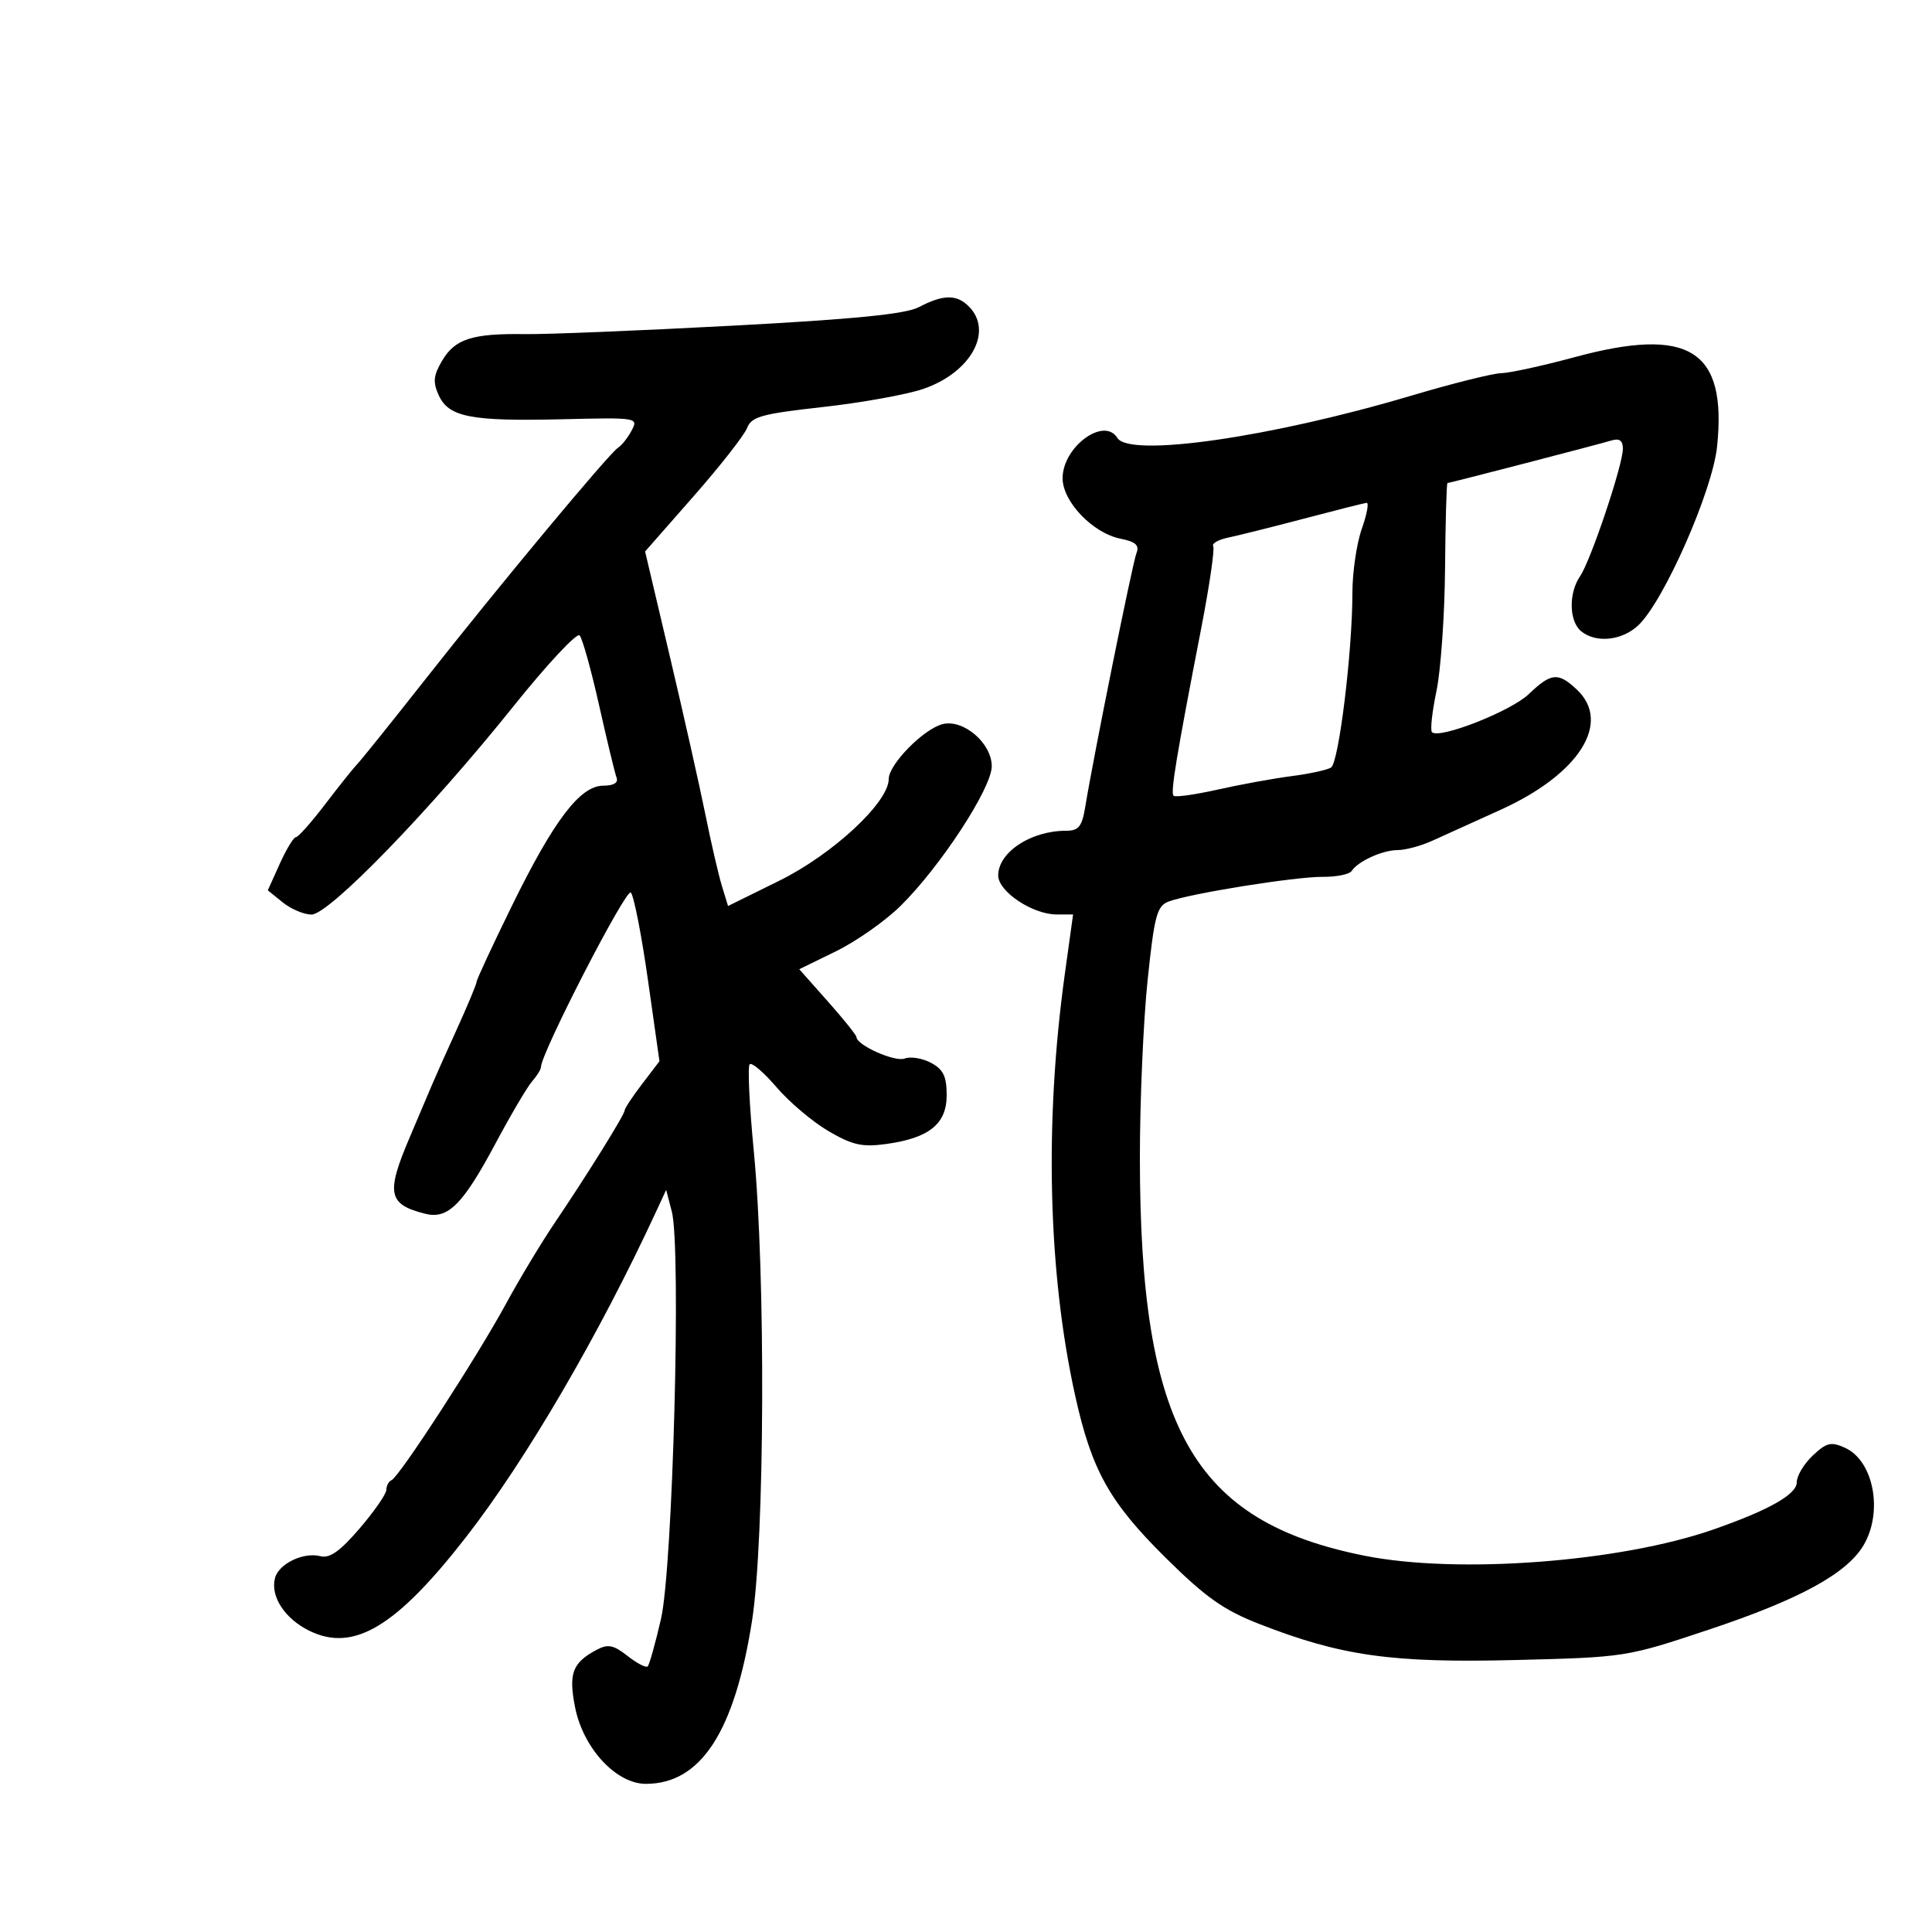 <svg xmlns="http://www.w3.org/2000/svg" width="300" height="300" viewBox="0 0 300 300" version="1.1">
	<path d="M 142.674 47.697 C 140.625 48.774, 132.647 49.566, 113.674 50.576 C 99.278 51.343, 84.800 51.930, 81.500 51.882 C 73.345 51.762, 70.654 52.623, 68.665 55.989 C 67.295 58.310, 67.193 59.329, 68.126 61.376 C 69.674 64.775, 73.114 65.442, 87.334 65.101 C 98.967 64.822, 99.149 64.852, 98.079 66.853 C 97.479 67.973, 96.538 69.168, 95.986 69.509 C 94.622 70.351, 77.595 90.811, 66.033 105.500 C 60.837 112.100, 56.105 117.994, 55.517 118.598 C 54.929 119.202, 52.679 122.014, 50.518 124.848 C 48.357 127.682, 46.300 130, 45.946 130 C 45.593 130, 44.467 131.855, 43.445 134.123 L 41.585 138.246 43.903 140.123 C 45.178 141.155, 47.184 142.007, 48.361 142.015 C 51.078 142.033, 66.734 125.890, 79.738 109.662 C 84.955 103.151, 89.575 98.201, 90.003 98.662 C 90.432 99.123, 91.792 104, 93.025 109.500 C 94.258 115, 95.480 120.063, 95.740 120.750 C 96.042 121.546, 95.293 122, 93.680 122 C 90.082 122, 86.006 127.361, 79.479 140.678 C 76.465 146.826, 74 152.132, 74 152.469 C 74 152.807, 72.626 156.102, 70.947 159.792 C 69.268 163.481, 67.518 167.400, 67.059 168.500 C 66.599 169.600, 65.048 173.256, 63.612 176.625 C 59.904 185.321, 60.252 187.021, 66.040 188.474 C 69.569 189.360, 71.879 187.041, 76.972 177.500 C 79.321 173.100, 81.863 168.790, 82.621 167.921 C 83.380 167.053, 84 166.051, 84 165.694 C 84 163.553, 97.237 137.844, 97.953 138.595 C 98.427 139.093, 99.622 145.189, 100.608 152.143 L 102.401 164.785 99.701 168.326 C 98.215 170.273, 97 172.113, 97 172.414 C 97 173.069, 91.224 182.354, 86.059 190 C 84.016 193.025, 80.634 198.650, 78.543 202.500 C 74.116 210.653, 61.986 229.347, 60.807 229.833 C 60.363 230.017, 59.997 230.692, 59.994 231.333 C 59.990 231.975, 58.125 234.673, 55.848 237.329 C 52.815 240.867, 51.187 242.021, 49.754 241.646 C 47.137 240.962, 43.282 242.815, 42.700 245.037 C 41.956 247.885, 44.217 251.354, 48.042 253.229 C 54.901 256.593, 61.502 252.643, 72.372 238.671 C 81.671 226.718, 93.001 207.315, 101.882 188.132 L 103.442 184.765 104.319 188.132 C 105.798 193.806, 104.478 243.423, 102.637 251.395 C 101.761 255.187, 100.833 258.501, 100.575 258.759 C 100.317 259.017, 98.909 258.287, 97.446 257.136 C 95.256 255.414, 94.407 255.246, 92.643 256.185 C 88.882 258.188, 88.259 259.852, 89.298 265.107 C 90.555 271.468, 95.675 277.002, 100.298 276.996 C 108.809 276.986, 114.045 268.959, 116.763 251.754 C 118.752 239.161, 118.910 197.986, 117.043 178.682 C 116.361 171.632, 116.075 165.591, 116.408 165.259 C 116.740 164.926, 118.622 166.535, 120.590 168.834 C 122.558 171.133, 126.181 174.194, 128.641 175.635 C 132.339 177.803, 133.883 178.151, 137.564 177.646 C 144.279 176.726, 147 174.536, 147 170.054 C 147 167.141, 146.474 166.057, 144.567 165.036 C 143.230 164.320, 141.389 164.020, 140.477 164.370 C 138.966 164.950, 133.013 162.297, 132.991 161.034 C 132.986 160.740, 130.986 158.250, 128.546 155.500 L 124.111 150.500 129.800 147.718 C 132.929 146.189, 137.418 143.044, 139.776 140.729 C 145.984 134.637, 154 122.379, 154 118.979 C 154 115.401, 149.601 111.632, 146.371 112.443 C 143.411 113.186, 138 118.697, 138 120.969 C 138 124.590, 129.319 132.657, 121.009 136.757 L 113.051 140.683 112.102 137.592 C 111.580 135.891, 110.426 130.900, 109.537 126.500 C 108.648 122.100, 106.177 111.105, 104.046 102.067 L 100.170 85.634 107.695 77.067 C 111.834 72.355, 115.573 67.583, 116.005 66.462 C 116.684 64.699, 118.262 64.261, 127.729 63.208 C 133.746 62.539, 140.769 61.276, 143.336 60.401 C 150.756 57.873, 154.307 51.450, 150.429 47.571 C 148.538 45.680, 146.447 45.714, 142.674 47.697 M 244.500 55.462 C 239.550 56.801, 234.421 57.920, 233.103 57.948 C 231.785 57.977, 225.485 59.552, 219.103 61.450 C 197.308 67.929, 175.401 71.076, 173.500 68 C 171.433 64.655, 165 69.397, 165 74.265 C 165 77.897, 169.686 82.787, 173.990 83.648 C 176.344 84.119, 176.953 84.668, 176.470 85.886 C 175.858 87.428, 169.805 117.412, 168.523 125.250 C 168.013 128.366, 167.505 129, 165.520 129 C 160.064 129, 155 132.343, 155 135.943 C 155 138.435, 160.324 141.991, 164.064 141.996 L 166.628 142 165.345 151.250 C 162.161 174.213, 162.733 197.624, 166.943 216.676 C 169.514 228.310, 172.269 233.251, 181.006 241.894 C 187.246 248.066, 189.996 250.008, 195.597 252.193 C 208.272 257.137, 216.143 258.244, 235.244 257.769 C 252.441 257.342, 252.545 257.325, 265.500 252.999 C 279.465 248.335, 286.780 244.335, 289.374 239.944 C 292.442 234.751, 290.944 226.843, 286.510 224.823 C 284.328 223.828, 283.638 223.992, 281.490 226.009 C 280.121 227.296, 279 229.168, 279 230.169 C 279 232.046, 274.688 234.486, 266.035 237.505 C 251.564 242.554, 226.399 244.453, 211.957 241.586 C 185.231 236.281, 177 221.708, 177 179.699 C 177 170.912, 177.538 158.561, 178.196 152.251 C 179.244 142.194, 179.645 140.682, 181.446 139.997 C 184.715 138.754, 201.123 136.122, 205.382 136.158 C 207.517 136.176, 209.542 135.765, 209.882 135.245 C 210.872 133.730, 214.684 132, 217.033 132 C 218.224 132, 220.616 131.359, 222.349 130.576 C 224.082 129.792, 228.875 127.621, 233 125.751 C 245.258 120.195, 250.322 112.173, 244.811 107.039 C 241.928 104.353, 240.861 104.461, 237.375 107.792 C 234.595 110.448, 223.480 114.814, 222.357 113.690 C 222.064 113.398, 222.376 110.535, 223.049 107.329 C 223.723 104.123, 224.325 95.541, 224.387 88.257 C 224.449 80.974, 224.618 75.011, 224.762 75.007 C 225.137 74.997, 248.155 69.023, 250.250 68.392 C 251.467 68.026, 252 68.418, 252 69.679 C 252 72.195, 247.007 87.067, 245.355 89.473 C 243.557 92.090, 243.633 96.450, 245.503 98.003 C 247.794 99.904, 251.845 99.494, 254.390 97.103 C 258.358 93.375, 265.915 76.235, 266.628 69.346 C 268.183 54.318, 262.322 50.641, 244.500 55.462 M 202.500 80.529 C 197.550 81.833, 192.244 83.161, 190.709 83.479 C 189.174 83.798, 188.128 84.398, 188.384 84.813 C 188.641 85.228, 187.806 90.952, 186.529 97.534 C 182.648 117.545, 181.735 123.069, 182.231 123.565 C 182.492 123.826, 185.585 123.393, 189.103 122.603 C 192.621 121.812, 197.772 120.874, 200.548 120.517 C 203.324 120.160, 206.085 119.560, 206.684 119.184 C 207.890 118.425, 210 101.187, 210 92.087 C 210 88.877, 210.655 84.395, 211.456 82.126 C 212.256 79.857, 212.594 78.036, 212.206 78.079 C 211.818 78.122, 207.450 79.225, 202.500 80.529" stroke="none" fill="black" fill-rule="evenodd"/>
</svg>